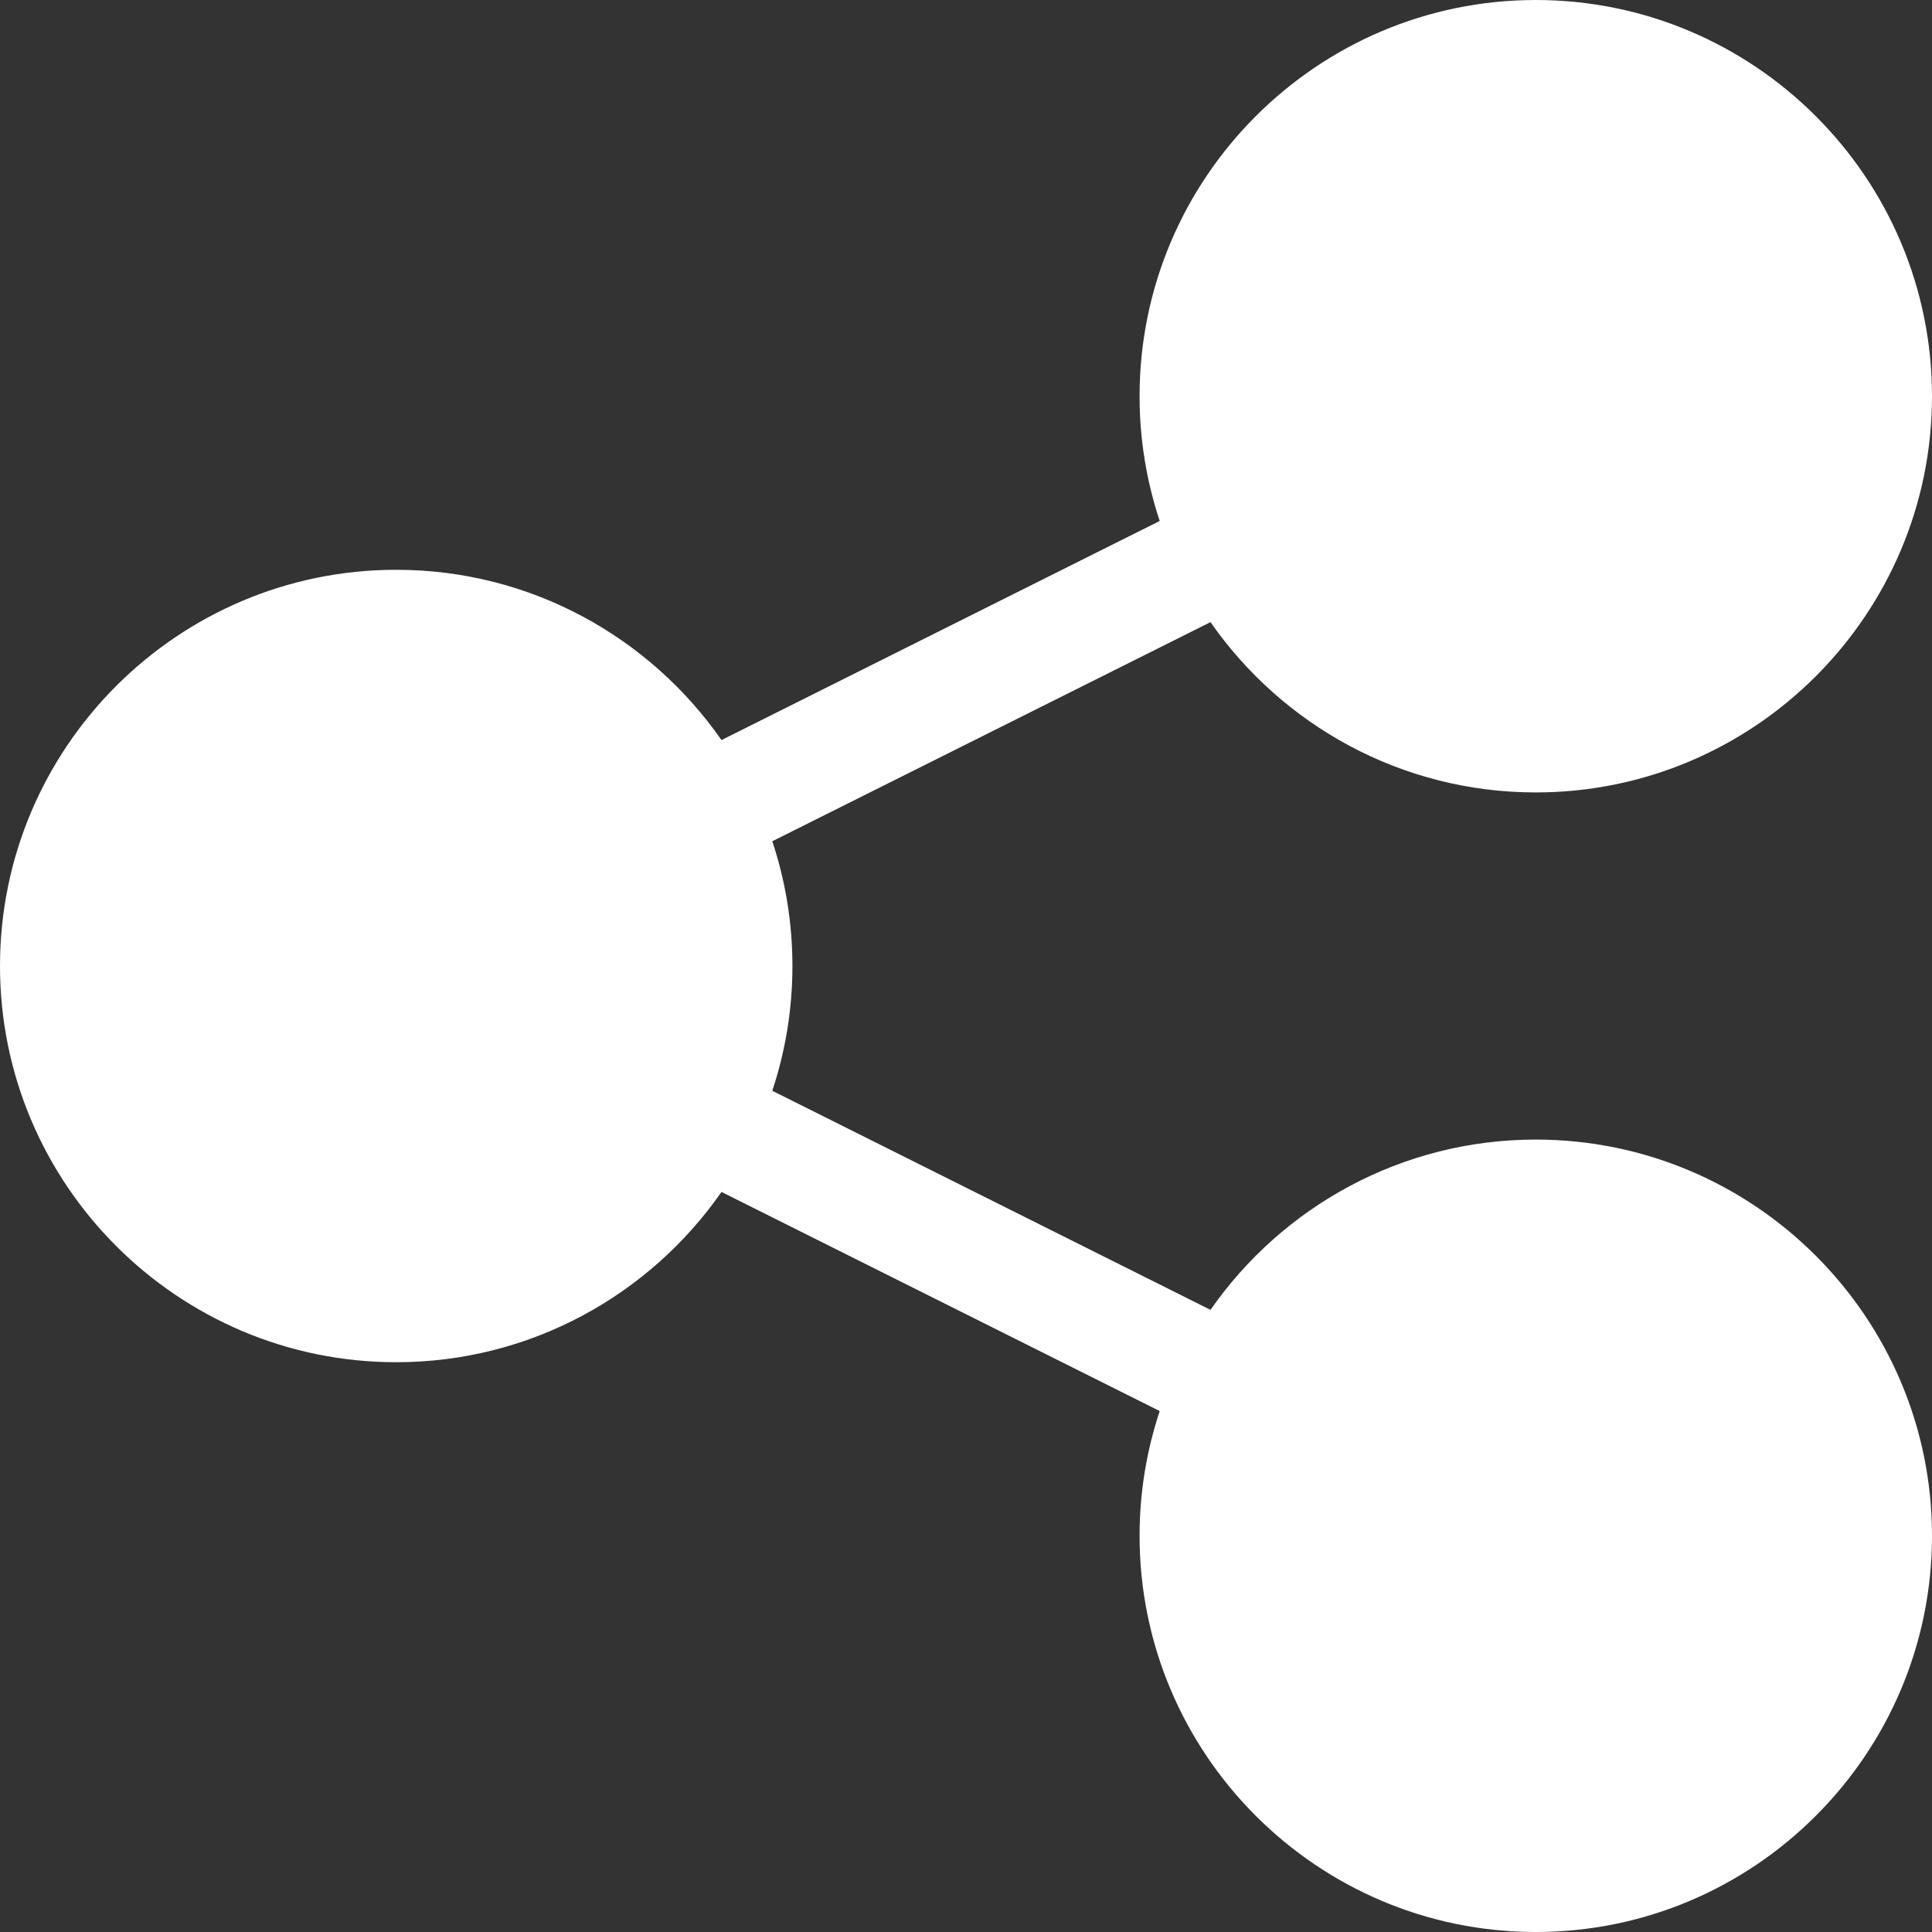 <?xml version="1.0"?>
<svg xmlns="http://www.w3.org/2000/svg" id="Capa_1" enable-background="new 0 0 512 512" height="512px"
  viewBox="0 0 512 512" width="512px">
  <rect x="0" y="0" width="512" height="512" fill="#333333" stroke="none"/>
  <g>
    <g>
      <path
        d="m407 302c-35.66 0-67.219 17.873-86.205 45.127l-116.132-58.066c3.458-10.4 5.337-21.515 5.337-33.061s-1.879-22.661-5.337-33.061l116.132-58.066c18.986 27.254 50.545 45.127 86.205 45.127 57.897 0 105-47.103 105-105s-47.103-105-105-105-105 47.103-105 105c0 11.546 1.879 22.661 5.337 33.061l-116.132 58.066c-18.986-27.254-50.545-45.127-86.205-45.127-57.897 0-105 47.103-105 105s47.103 105 105 105c35.66 0 67.219-17.873 86.205-45.127l116.132 58.066c-3.458 10.4-5.337 21.515-5.337 33.061 0 57.897 47.103 105 105 105s105-47.103 105-105-47.103-105-105-105z"
        data-original="#000000" class="active-path" data-old_color="#000000" fill="#FFFFFF" />
    </g>
  </g>
</svg>